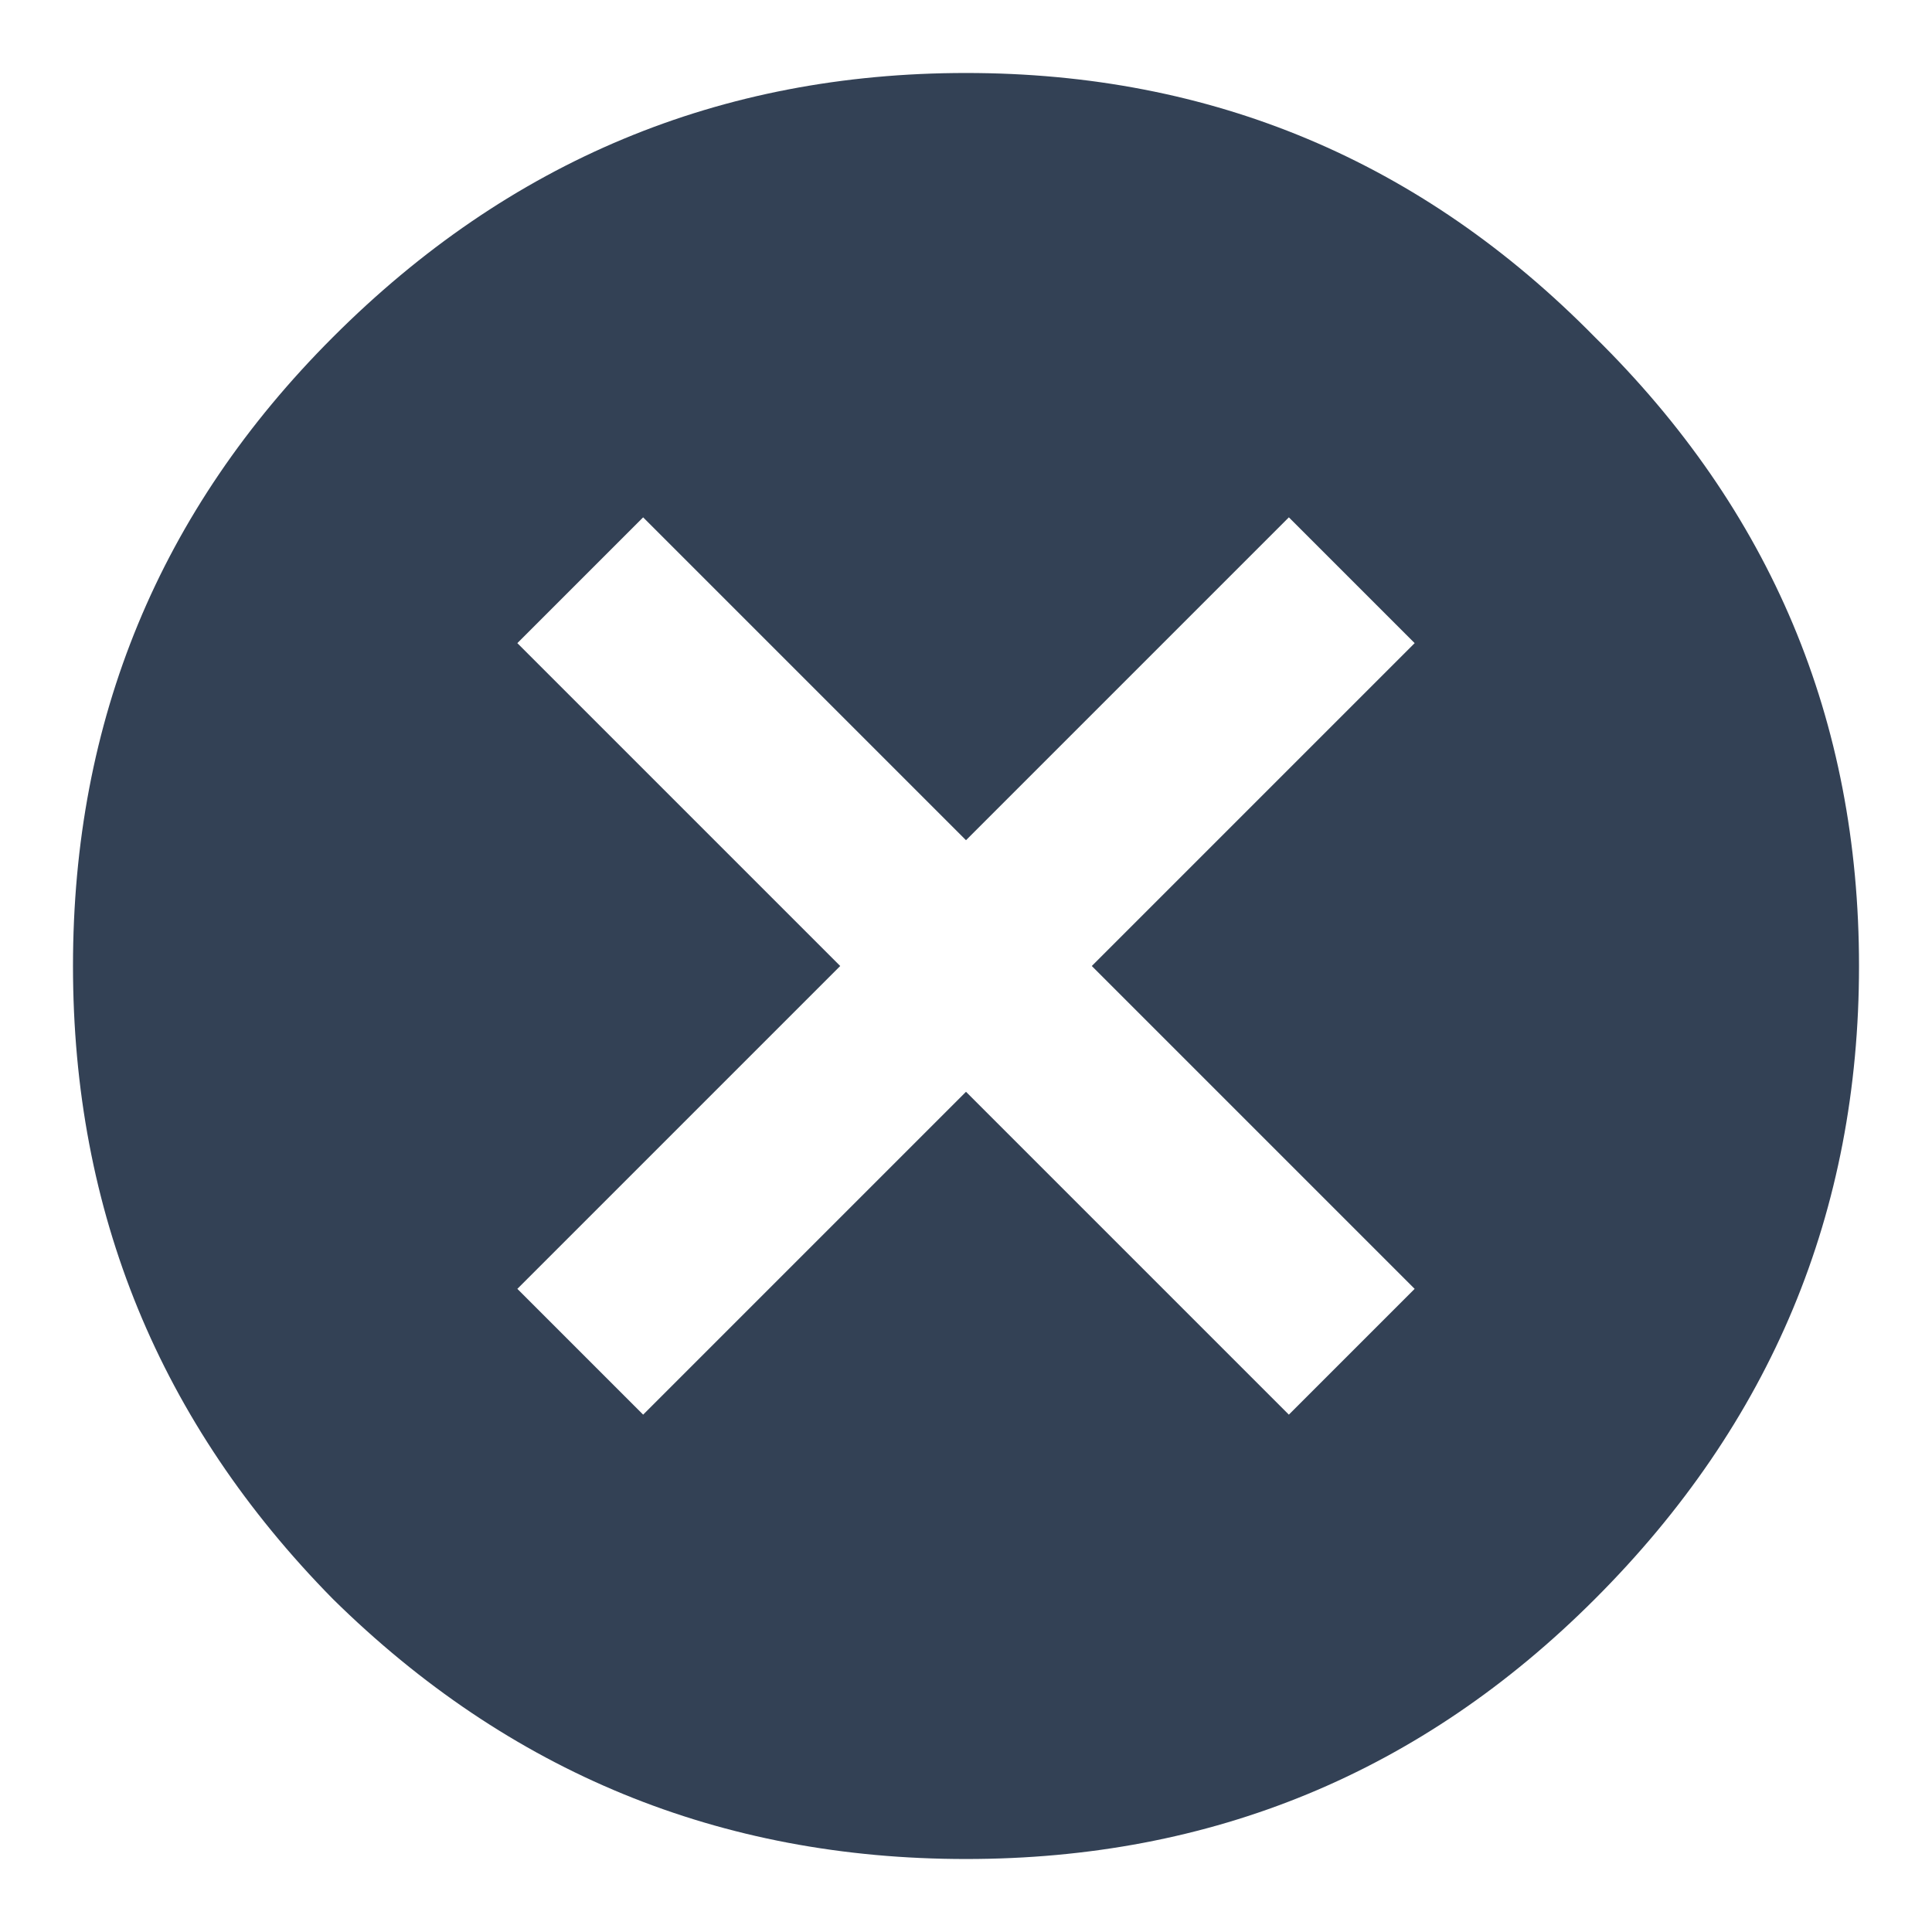 <svg width="18" height="18" viewBox="0 0 18 18" fill="none" xmlns="http://www.w3.org/2000/svg">
<path d="M13.18 12.008L10.172 9L13.18 5.992L12.008 4.82L9 7.828L5.992 4.82L4.82 5.992L7.828 9L4.82 12.008L5.992 13.18L9 10.172L12.008 13.18L13.18 12.008ZM3.102 3.141C4.742 1.5 6.708 0.68 9 0.68C11.292 0.68 13.245 1.5 14.859 3.141C16.5 4.755 17.32 6.708 17.32 9C17.32 11.292 16.5 13.258 14.859 14.898C13.245 16.513 11.292 17.32 9 17.32C6.708 17.32 4.742 16.513 3.102 14.898C1.487 13.258 0.68 11.292 0.68 9C0.68 6.708 1.487 4.755 3.102 3.141Z" fill="#334155"/>
</svg>
